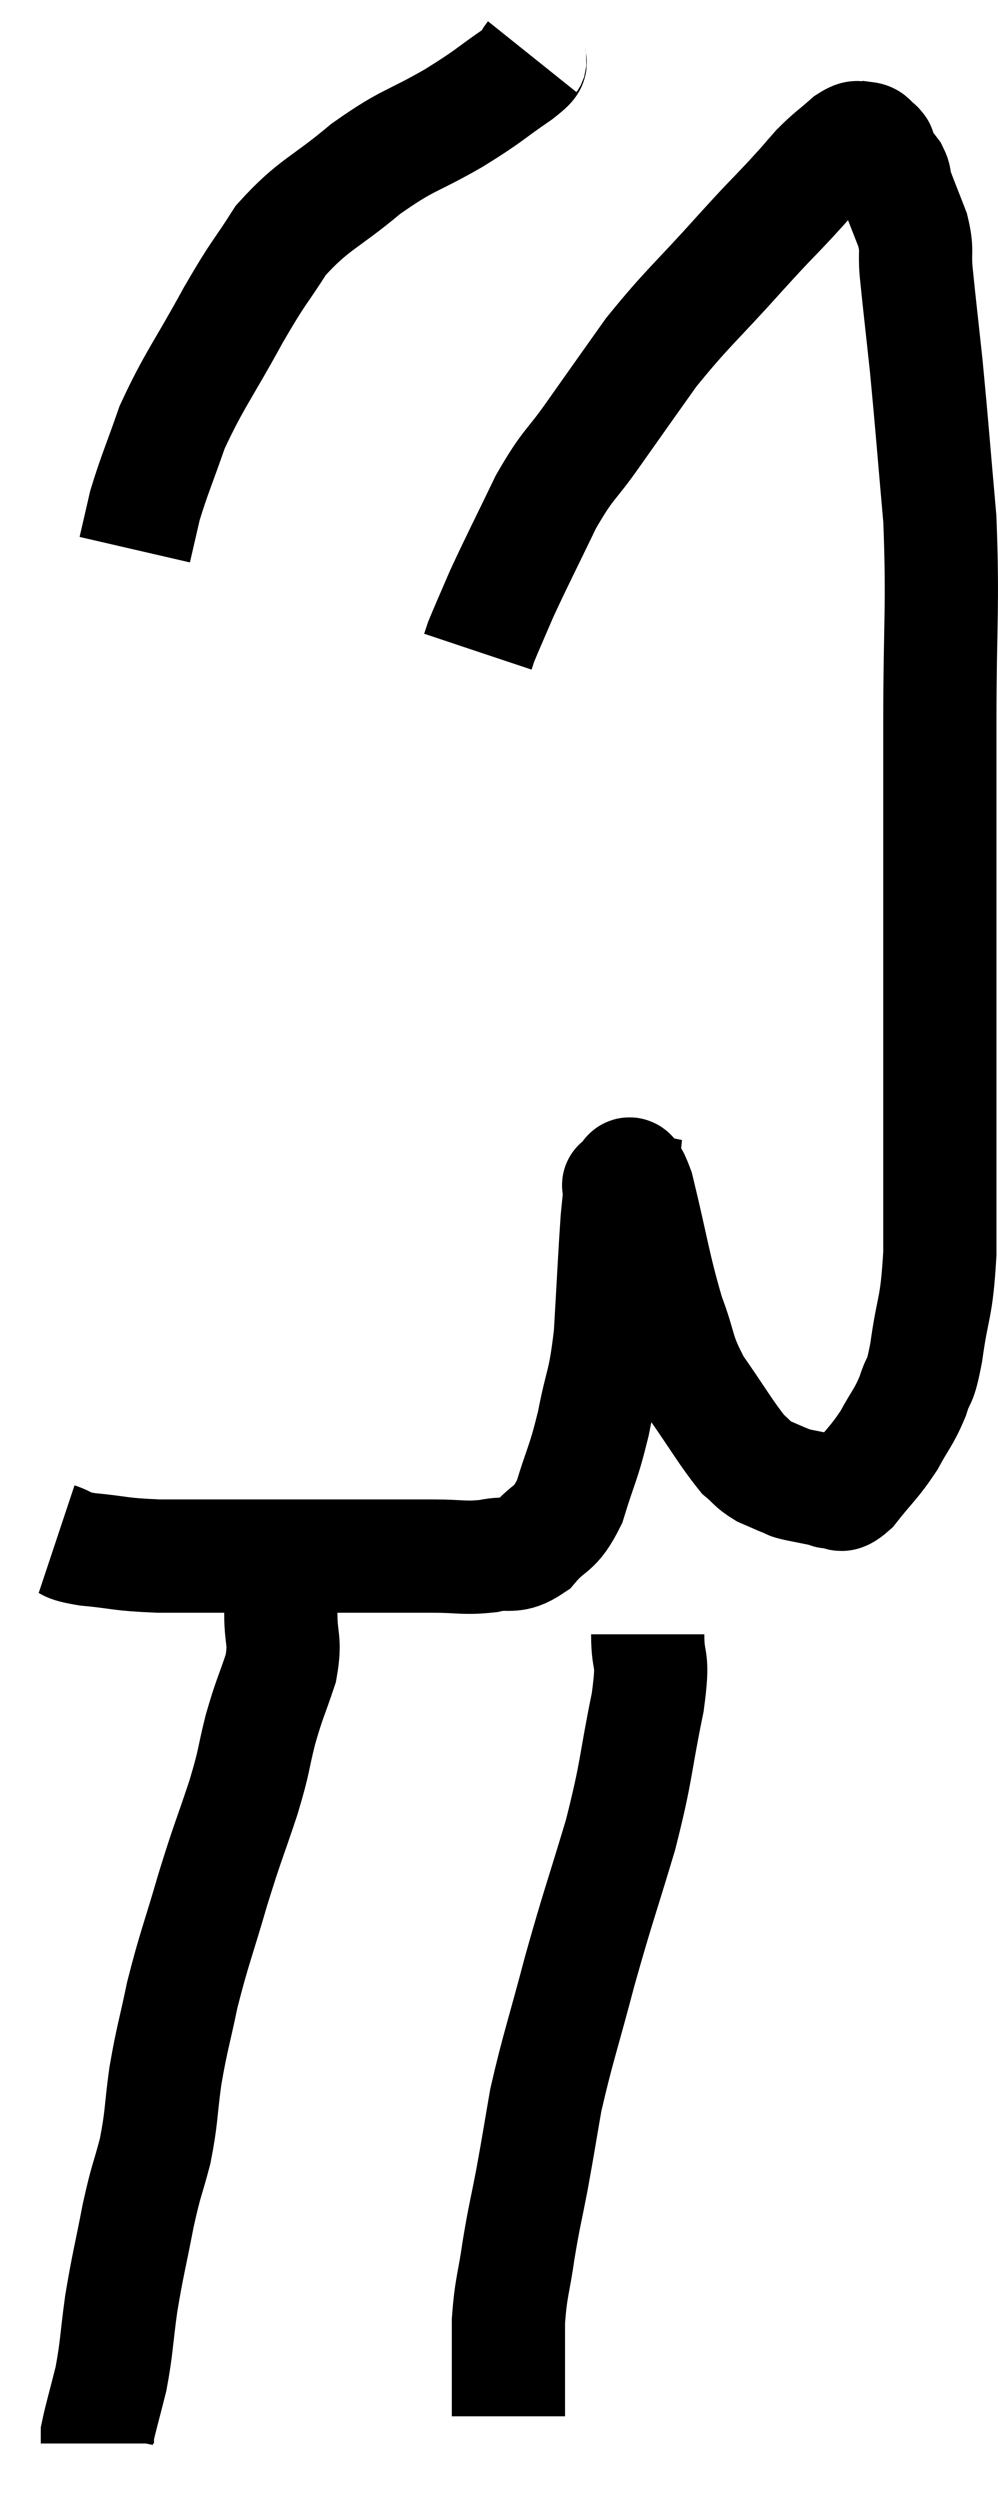 <svg xmlns="http://www.w3.org/2000/svg" viewBox="11.72 2.36 17.627 44.12" width="17.627" height="44.12"><path d="M 12.72 29.52 C 12.99 29.61, 12.81 29.625, 13.26 29.7 C 13.89 29.76, 13.8 29.79, 14.52 29.82 C 15.33 29.82, 15.225 29.82, 16.14 29.82 C 17.16 29.82, 17.37 29.82, 18.18 29.82 C 18.78 29.82, 18.84 29.82, 19.38 29.82 C 19.86 29.82, 19.905 29.865, 20.34 29.82 C 20.73 29.73, 20.76 29.88, 21.12 29.64 C 21.45 29.25, 21.51 29.4, 21.78 28.86 C 21.99 28.17, 22.02 28.215, 22.2 27.48 C 22.35 26.7, 22.395 26.82, 22.5 25.92 C 22.56 24.9, 22.575 24.54, 22.62 23.88 C 22.65 23.58, 22.665 23.43, 22.68 23.28 C 22.68 23.28, 22.605 23.265, 22.68 23.28 C 22.83 23.31, 22.77 22.77, 22.98 23.34 C 23.25 24.45, 23.265 24.69, 23.52 25.56 C 23.76 26.19, 23.67 26.205, 24 26.82 C 24.42 27.42, 24.54 27.645, 24.84 28.02 C 25.02 28.17, 25.005 28.2, 25.2 28.32 C 25.41 28.41, 25.47 28.44, 25.62 28.5 C 25.71 28.53, 25.605 28.515, 25.8 28.56 C 26.1 28.62, 26.25 28.65, 26.4 28.68 C 26.4 28.68, 26.31 28.695, 26.4 28.68 C 26.58 28.65, 26.505 28.845, 26.76 28.62 C 27.09 28.2, 27.15 28.185, 27.42 27.78 C 27.63 27.39, 27.675 27.39, 27.84 27 C 27.96 26.61, 27.96 26.85, 28.08 26.22 C 28.2 25.35, 28.26 25.5, 28.32 24.48 C 28.32 23.31, 28.32 23.67, 28.32 22.14 C 28.32 20.25, 28.32 20.115, 28.32 18.36 C 28.32 16.74, 28.32 16.83, 28.32 15.12 C 28.32 13.32, 28.38 13.095, 28.32 11.52 C 28.2 10.17, 28.185 9.915, 28.08 8.82 C 27.99 7.98, 27.96 7.74, 27.9 7.14 C 27.87 6.78, 27.93 6.795, 27.84 6.42 C 27.69 6.03, 27.63 5.895, 27.54 5.64 C 27.51 5.52, 27.54 5.52, 27.48 5.4 C 27.39 5.28, 27.36 5.265, 27.3 5.16 C 27.27 5.07, 27.255 5.025, 27.24 4.98 C 27.24 4.98, 27.255 4.995, 27.24 4.98 C 27.21 4.95, 27.24 4.965, 27.18 4.92 C 27.09 4.86, 27.12 4.815, 27 4.8 C 26.85 4.83, 26.91 4.725, 26.7 4.86 C 26.43 5.1, 26.415 5.085, 26.16 5.34 C 25.92 5.61, 26.025 5.505, 25.68 5.88 C 25.23 6.36, 25.395 6.165, 24.78 6.84 C 24 7.71, 23.865 7.785, 23.22 8.58 C 22.71 9.3, 22.665 9.36, 22.2 10.02 C 21.78 10.62, 21.765 10.515, 21.36 11.22 C 20.97 12.03, 20.865 12.225, 20.58 12.84 C 20.4 13.26, 20.325 13.425, 20.22 13.68 C 20.19 13.77, 20.175 13.815, 20.16 13.86 L 20.16 13.86" fill="none" stroke="black" stroke-width="2"></path><path d="M 21.12 3.36 C 21 3.51, 21.225 3.39, 20.88 3.66 C 20.31 4.05, 20.415 4.02, 19.74 4.44 C 18.96 4.89, 18.945 4.8, 18.18 5.34 C 17.43 5.97, 17.265 5.955, 16.68 6.6 C 16.26 7.26, 16.32 7.095, 15.84 7.92 C 15.3 8.91, 15.15 9.06, 14.76 9.9 C 14.52 10.59, 14.445 10.74, 14.28 11.28 C 14.19 11.67, 14.145 11.865, 14.1 12.06 L 14.1 12.06" fill="none" stroke="black" stroke-width="2"></path><path d="M 16.68 30.12 C 16.68 30.48, 16.68 30.42, 16.68 30.84 C 16.68 31.32, 16.77 31.29, 16.68 31.8 C 16.5 32.34, 16.485 32.31, 16.32 32.88 C 16.17 33.48, 16.23 33.375, 16.02 34.08 C 15.75 34.89, 15.75 34.83, 15.48 35.7 C 15.21 36.63, 15.15 36.735, 14.94 37.56 C 14.79 38.28, 14.76 38.31, 14.64 39 C 14.55 39.66, 14.58 39.705, 14.46 40.32 C 14.31 40.89, 14.31 40.785, 14.16 41.46 C 14.01 42.24, 13.98 42.3, 13.86 43.02 C 13.77 43.68, 13.785 43.77, 13.68 44.34 C 13.56 44.82, 13.5 45.015, 13.44 45.3 C 13.44 45.39, 13.44 45.435, 13.44 45.48 L 13.44 45.48" fill="none" stroke="black" stroke-width="2"></path><path d="M 23.16 31.2 C 23.16 31.8, 23.28 31.515, 23.16 32.4 C 22.92 33.57, 22.98 33.555, 22.68 34.74 C 22.32 35.94, 22.29 35.97, 21.96 37.14 C 21.66 38.28, 21.57 38.505, 21.36 39.42 C 21.24 40.11, 21.24 40.14, 21.12 40.8 C 21 41.43, 20.985 41.43, 20.88 42.06 C 20.79 42.69, 20.745 42.705, 20.7 43.32 C 20.7 43.92, 20.7 44.1, 20.7 44.52 C 20.7 44.76, 20.7 44.88, 20.7 45 C 20.7 45, 20.7 45, 20.7 45 L 20.7 45" fill="none" stroke="black" stroke-width="2"></path></svg>